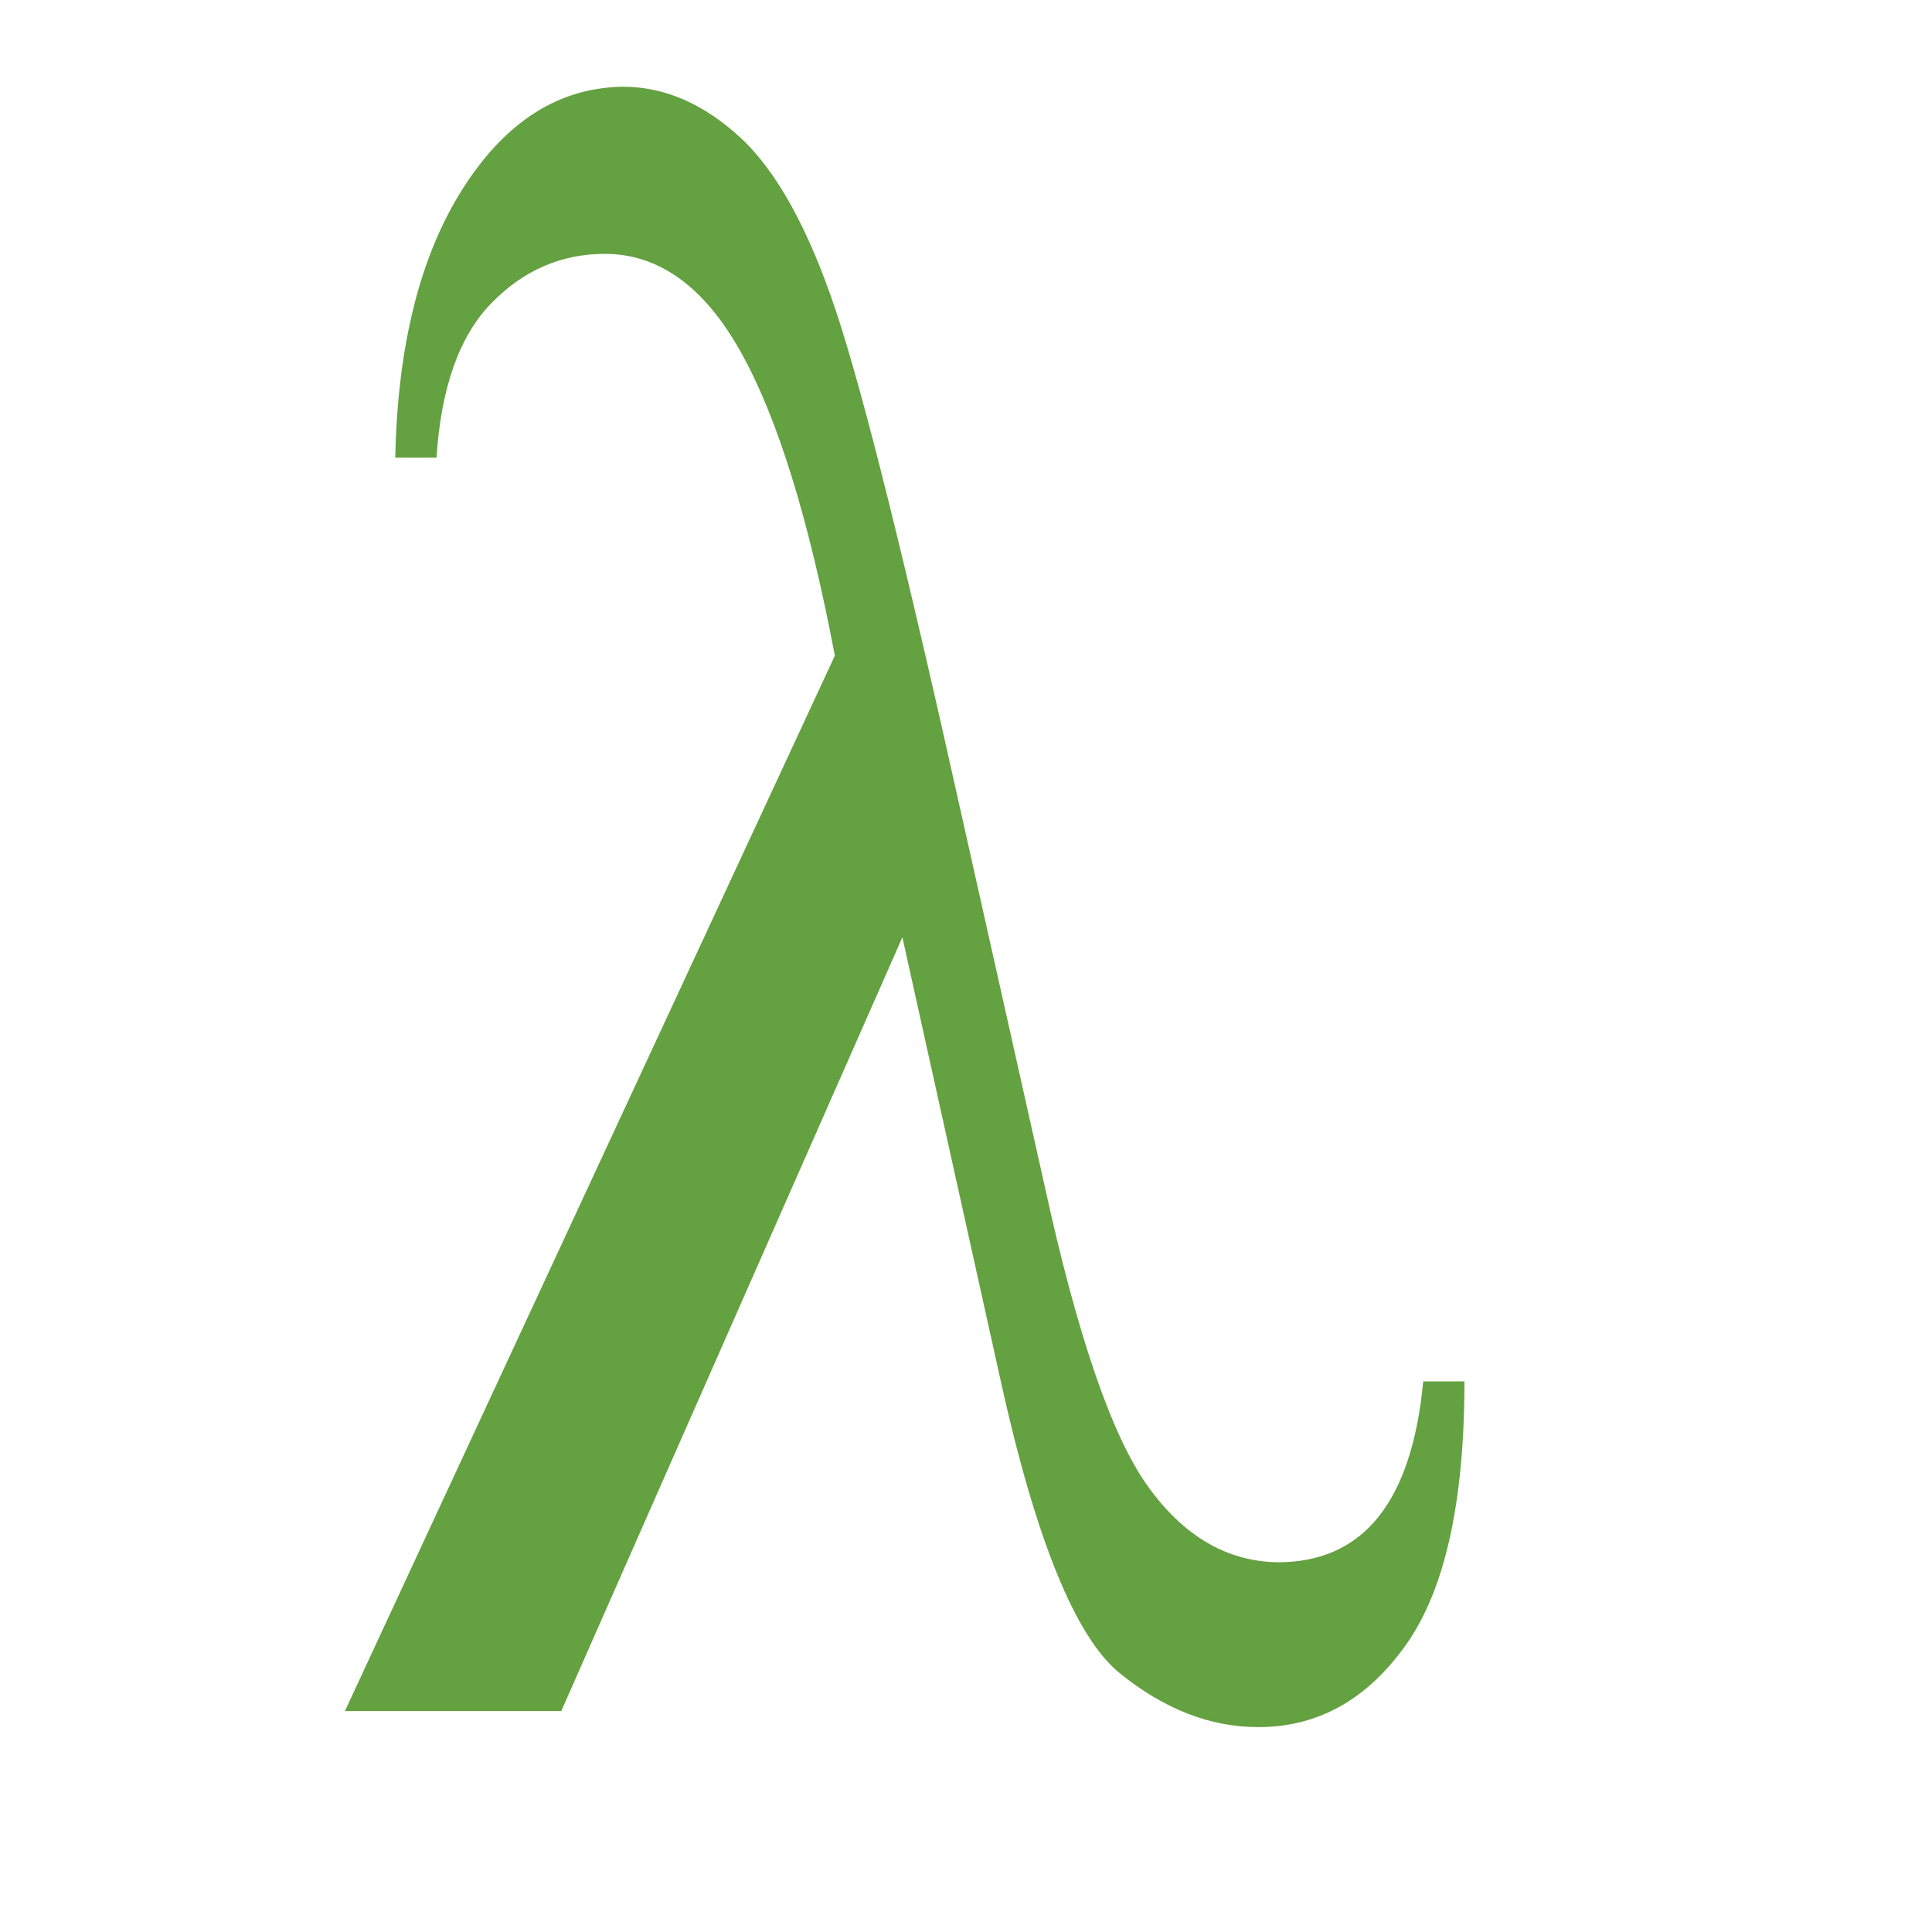 <svg width="13" height="13" viewBox="0 0 400 400" xmlns="http://www.w3.org/2000/svg"
     xmlns:inkscape="http://www.inkscape.org/namespaces/inkscape" id="svg1313">
    <defs id="defs1315"/>
    <g inkscape:label="Layer 1" inkscape:groupmode="layer" id="layer1">
        <g transform="matrix(0.237,0,0,-0.237,65.485,354.262)" id="g8">
            <path d="M 967,288 L 1003,288 C 1003,182.667 986,106 952,58 C 918,10 875,-14 823,-14 C 781,-14 740.667,1.667 702,33 C 663.333,64.333 628.667,149.333 598,288 L 512,676 L 214,0 L 25,0 L 453,922 C 430.333,1041.333 403,1129.667 371,1187 C 339,1244.333 299.333,1273 252,1273 C 214,1273 181,1258.667 153,1230 C 125,1201.333 109,1156.333 105,1095 L 69,1095 C 71,1193 90.667,1271.333 128,1330 C 165.333,1388.667 212,1418.333 268,1419 C 304,1419 338,1404.333 370,1375 C 402,1345.667 430,1295 454,1223 C 478,1151 515,1002.333 565,777 L 636,460 C 664.667,328.667 694.667,241 726,197 C 757.333,153 795.333,130.667 840,130 C 914.667,130 957,182.667 967,288 z " id="path10" fill="url(#paint0_linear)" />
        </g>
    </g>
    <defs>
        <linearGradient id="paint0_linear" x1="2.942" y1="4.9" x2="37.777" y2="39.734"
                        gradientUnits="userSpaceOnUse">
            <stop offset="0.159" stop-color="#64a140"/>
            <stop offset="0.937" stop-color="#64a140"/>
        </linearGradient>
    </defs>
</svg>